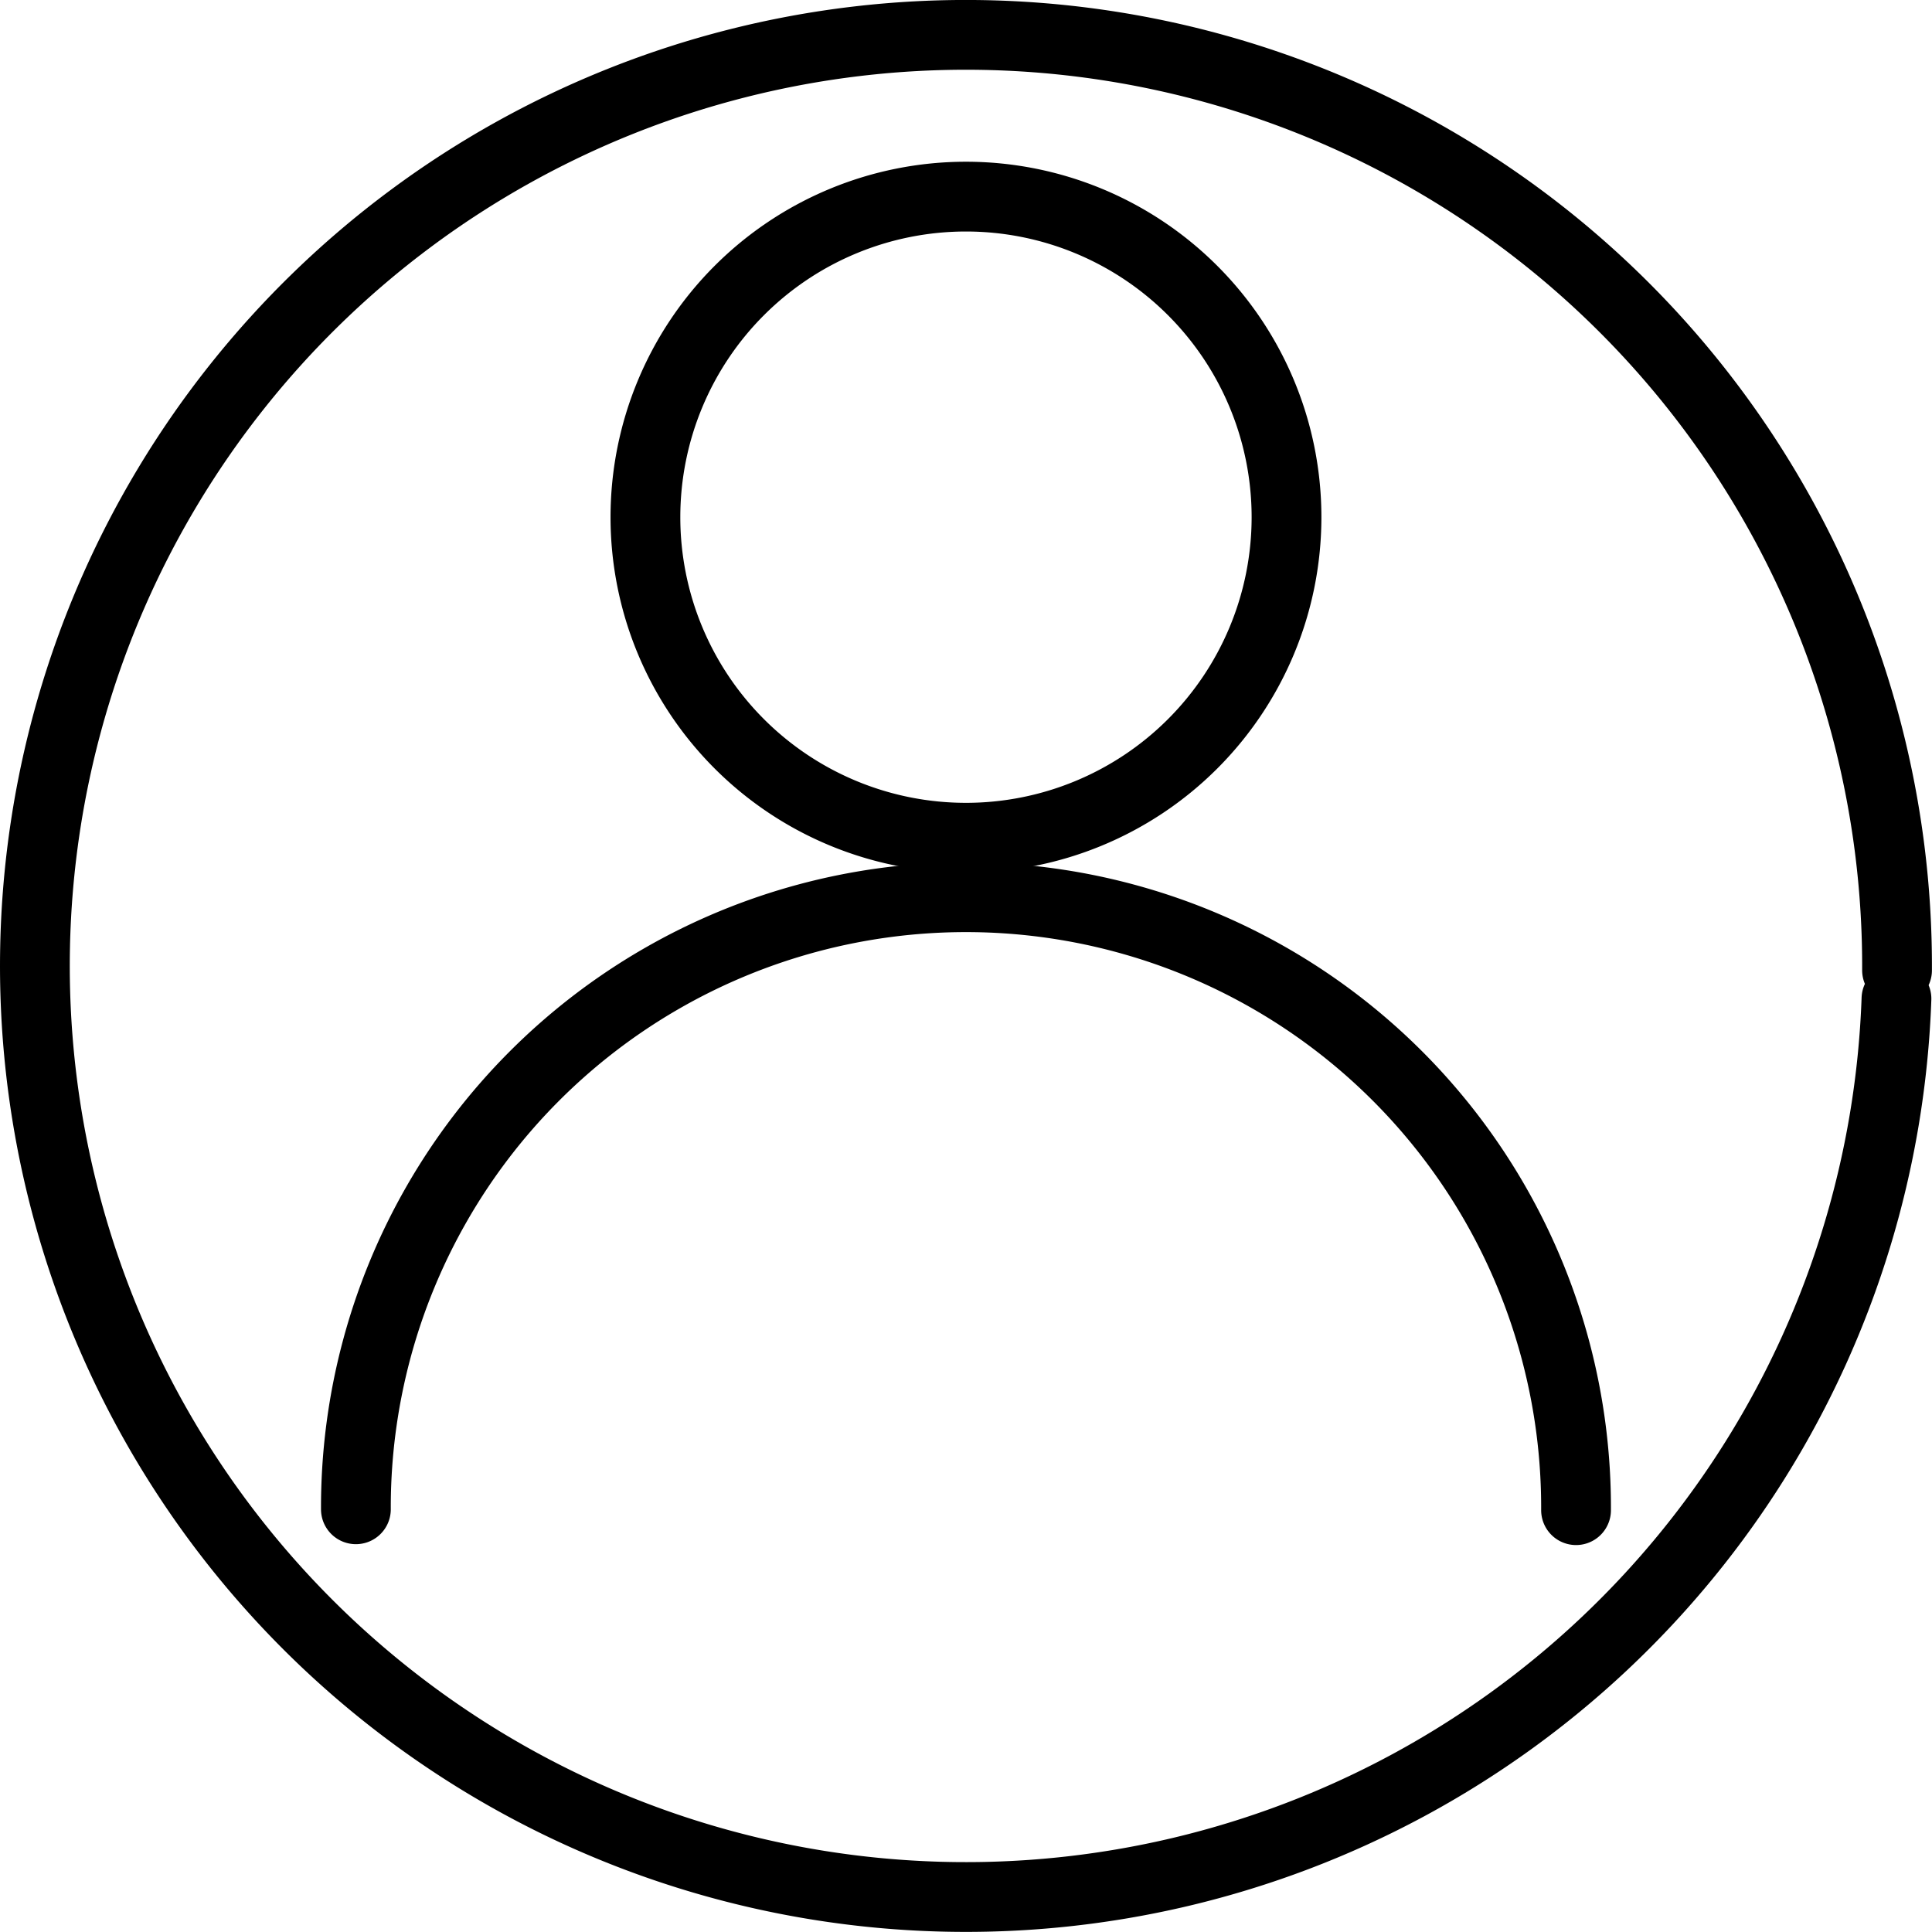 <?xml version="1.0" encoding="UTF-8" standalone="no"?>
<!-- Created with Inkscape (http://www.inkscape.org/) -->

<svg
   xmlns:dc="http://purl.org/dc/elements/1.1/"
   xmlns:cc="http://creativecommons.org/ns#"
   xmlns:rdf="http://www.w3.org/1999/02/22-rdf-syntax-ns#"
   xmlns:svg="http://www.w3.org/2000/svg"
   xmlns="http://www.w3.org/2000/svg"
   xmlns:sodipodi="http://sodipodi.sourceforge.net/DTD/sodipodi-0.dtd"
   xmlns:inkscape="http://www.inkscape.org/namespaces/inkscape"
   width="109.895mm"
   height="109.895mm"
   viewBox="0 0 109.895 109.895"
   version="1.1"
   id="svg4829"
   inkscape:version="0.92.3 (2405546, 2018-03-11)"
   sodipodi:docname="admin.svg"
   inkscape:export-filename="E:\Google Drive\Telespazio\EODHP\workspaces.png"
   inkscape:export-xdpi="84.209999"
   inkscape:export-ydpi="84.209999">
  <defs
     id="defs4823">
    <inkscape:path-effect
       effect="bspline"
       id="path-effect4892"
       is_visible="true"
       weight="33.333"
       steps="2"
       helper_size="0"
       apply_no_weight="true"
       apply_with_weight="true"
       only_selected="false" />
    <inkscape:path-effect
       effect="bspline"
       id="path-effect4896"
       is_visible="true"
       weight="33.333"
       steps="2"
       helper_size="0"
       apply_no_weight="true"
       apply_with_weight="true"
       only_selected="false" />
    <inkscape:path-effect
       effect="bspline"
       id="path-effect4900"
       is_visible="true"
       weight="33.333"
       steps="2"
       helper_size="0"
       apply_no_weight="true"
       apply_with_weight="true"
       only_selected="false" />
    <inkscape:path-effect
       effect="bspline"
       id="path-effect4904"
       is_visible="true"
       weight="33.333"
       steps="2"
       helper_size="0"
       apply_no_weight="true"
       apply_with_weight="true"
       only_selected="false" />
    <inkscape:path-effect
       effect="bspline"
       id="path-effect4520"
       is_visible="true"
       weight="33.333"
       steps="2"
       helper_size="0"
       apply_no_weight="true"
       apply_with_weight="true"
       only_selected="false" />
    <inkscape:path-effect
       effect="bspline"
       id="path-effect4520-4"
       is_visible="true"
       weight="33.333"
       steps="2"
       helper_size="0"
       apply_no_weight="true"
       apply_with_weight="true"
       only_selected="false" />
    <inkscape:path-effect
       effect="bspline"
       id="path-effect4542"
       is_visible="true"
       weight="33.333"
       steps="2"
       helper_size="0"
       apply_no_weight="true"
       apply_with_weight="true"
       only_selected="false" />
    <inkscape:path-effect
       effect="bspline"
       id="path-effect4542-8"
       is_visible="true"
       weight="33.333"
       steps="2"
       helper_size="0"
       apply_no_weight="true"
       apply_with_weight="true"
       only_selected="false" />
    <inkscape:path-effect
       effect="bspline"
       id="path-effect4520-9"
       is_visible="true"
       weight="33.333"
       steps="2"
       helper_size="0"
       apply_no_weight="true"
       apply_with_weight="true"
       only_selected="false" />
    <inkscape:path-effect
       effect="bspline"
       id="path-effect4520-4-0"
       is_visible="true"
       weight="33.333"
       steps="2"
       helper_size="0"
       apply_no_weight="true"
       apply_with_weight="true"
       only_selected="false" />
    <inkscape:path-effect
       effect="bspline"
       id="path-effect4542-7"
       is_visible="true"
       weight="33.333"
       steps="2"
       helper_size="0"
       apply_no_weight="true"
       apply_with_weight="true"
       only_selected="false" />
    <inkscape:path-effect
       effect="bspline"
       id="path-effect4542-8-3"
       is_visible="true"
       weight="33.333"
       steps="2"
       helper_size="0"
       apply_no_weight="true"
       apply_with_weight="true"
       only_selected="false" />
    <inkscape:path-effect
       effect="bspline"
       id="path-effect4542-7-9"
       is_visible="true"
       weight="33.333"
       steps="2"
       helper_size="0"
       apply_no_weight="true"
       apply_with_weight="true"
       only_selected="false" />
    <inkscape:path-effect
       effect="bspline"
       id="path-effect4542-7-9-9"
       is_visible="true"
       weight="33.333"
       steps="2"
       helper_size="0"
       apply_no_weight="true"
       apply_with_weight="true"
       only_selected="false" />
    <inkscape:path-effect
       effect="bspline"
       id="path-effect4520-4-8"
       is_visible="true"
       weight="33.333"
       steps="2"
       helper_size="0"
       apply_no_weight="true"
       apply_with_weight="true"
       only_selected="false" />
    <inkscape:path-effect
       effect="bspline"
       id="path-effect4542-7-9-2"
       is_visible="true"
       weight="33.333"
       steps="2"
       helper_size="0"
       apply_no_weight="true"
       apply_with_weight="true"
       only_selected="false" />
    <inkscape:path-effect
       effect="bspline"
       id="path-effect4542-7-9-9-1"
       is_visible="true"
       weight="33.333"
       steps="2"
       helper_size="0"
       apply_no_weight="true"
       apply_with_weight="true"
       only_selected="false" />
    <inkscape:path-effect
       effect="bspline"
       id="path-effect4749"
       is_visible="true"
       weight="33.333"
       steps="2"
       helper_size="0"
       apply_no_weight="true"
       apply_with_weight="true"
       only_selected="false" />
    <inkscape:path-effect
       effect="bspline"
       id="path-effect4753"
       is_visible="true"
       weight="33.333"
       steps="2"
       helper_size="0"
       apply_no_weight="true"
       apply_with_weight="true"
       only_selected="false" />
  </defs>
  <sodipodi:namedview
     id="base"
     pagecolor="#ffffff"
     bordercolor="#666666"
     borderopacity="1.0"
     inkscape:pageopacity="0.0"
     inkscape:pageshadow="2"
     inkscape:zoom="0.175"
     inkscape:cx="1512.9692"
     inkscape:cy="44.482401"
     inkscape:document-units="mm"
     inkscape:current-layer="layer1"
     showgrid="false"
     fit-margin-top="0"
     fit-margin-left="0"
     fit-margin-right="0"
     fit-margin-bottom="0"
     inkscape:window-width="1920"
     inkscape:window-height="1057"
     inkscape:window-x="1432"
     inkscape:window-y="-8"
     inkscape:window-maximized="1" />
  <g
     inkscape:label="Layer 1"
     inkscape:groupmode="layer"
     id="layer1"
     transform="translate(303.528,-174.286)">
    <g
       style="stroke-width:5.236;stroke-miterlimit:4;stroke-dasharray:none"
       transform="matrix(0.758,0,0,0.758,-318.821,118.77)"
       id="g4799"
       inkscape:export-xdpi="84.209999"
       inkscape:export-ydpi="84.209999">
      <path
         style="opacity:1;fill:none;fill-opacity:1;fill-rule:nonzero;stroke:#000000;stroke-width:5.236;stroke-linecap:round;stroke-linejoin:round;stroke-miterlimit:4;stroke-dasharray:none;stroke-dashoffset:0;stroke-opacity:1;paint-order:markers fill stroke"
         id="path4777"
         sodipodi:type="arc"
         sodipodi:cx="92.663078"
         sodipodi:cy="112.04948"
         sodipodi:rx="24.054256"
         sodipodi:ry="24.054256"
         sodipodi:start="0.0023236092"
         sodipodi:end="6.2820683"
         sodipodi:open="true"
         d="M 116.717,112.105 A 24.054,24.054 0 0 1 92.628,136.104 24.054,24.054 0 0 1 68.609,112.035 24.054,24.054 0 0 1 92.657,87.995 24.054,24.054 0 0 1 116.717,112.023" />
      <path
         style="opacity:1;fill:none;fill-opacity:1;fill-rule:nonzero;stroke:#000000;stroke-width:5.236;stroke-linecap:round;stroke-linejoin:round;stroke-miterlimit:4;stroke-dasharray:none;stroke-dashoffset:0;stroke-opacity:1;paint-order:markers fill stroke"
         id="path4777-7"
         sodipodi:type="arc"
         sodipodi:cx="92.663185"
         sodipodi:cy="186.35042"
         sodipodi:rx="45.781475"
         sodipodi:ry="45.781475"
         sodipodi:start="3.138349"
         sodipodi:end="0.0046895602"
         sodipodi:open="true"
         d="m 46.882,186.499 a 45.781,45.781 0 0 1 22.867,-39.783 45.781,45.781 0 0 1 45.886,0.033 45.781,45.781 0 0 1 22.809,39.816" />
      <path
         style="opacity:1;fill:none;fill-opacity:1;fill-rule:nonzero;stroke:#000000;stroke-width:5.236;stroke-linecap:round;stroke-linejoin:round;stroke-miterlimit:4;stroke-dasharray:none;stroke-dashoffset:0;stroke-opacity:1;paint-order:markers fill stroke"
         id="path4794"
         sodipodi:type="arc"
         sodipodi:cx="92.663307"
         sodipodi:cy="145.72539"
         sodipodi:rx="69.86953"
         sodipodi:ry="69.86953"
         sodipodi:start="0.03525005"
         sodipodi:end="0.0046895601"
         sodipodi:open="true"
         d="M 162.489,148.188 A 69.87,69.87 0 0 1 90.734,215.568 69.87,69.87 0 0 1 22.808,144.33 69.87,69.87 0 0 1 93.525,75.861 69.87,69.87 0 0 1 162.532,146.053" />
    </g>
  </g>
</svg>
